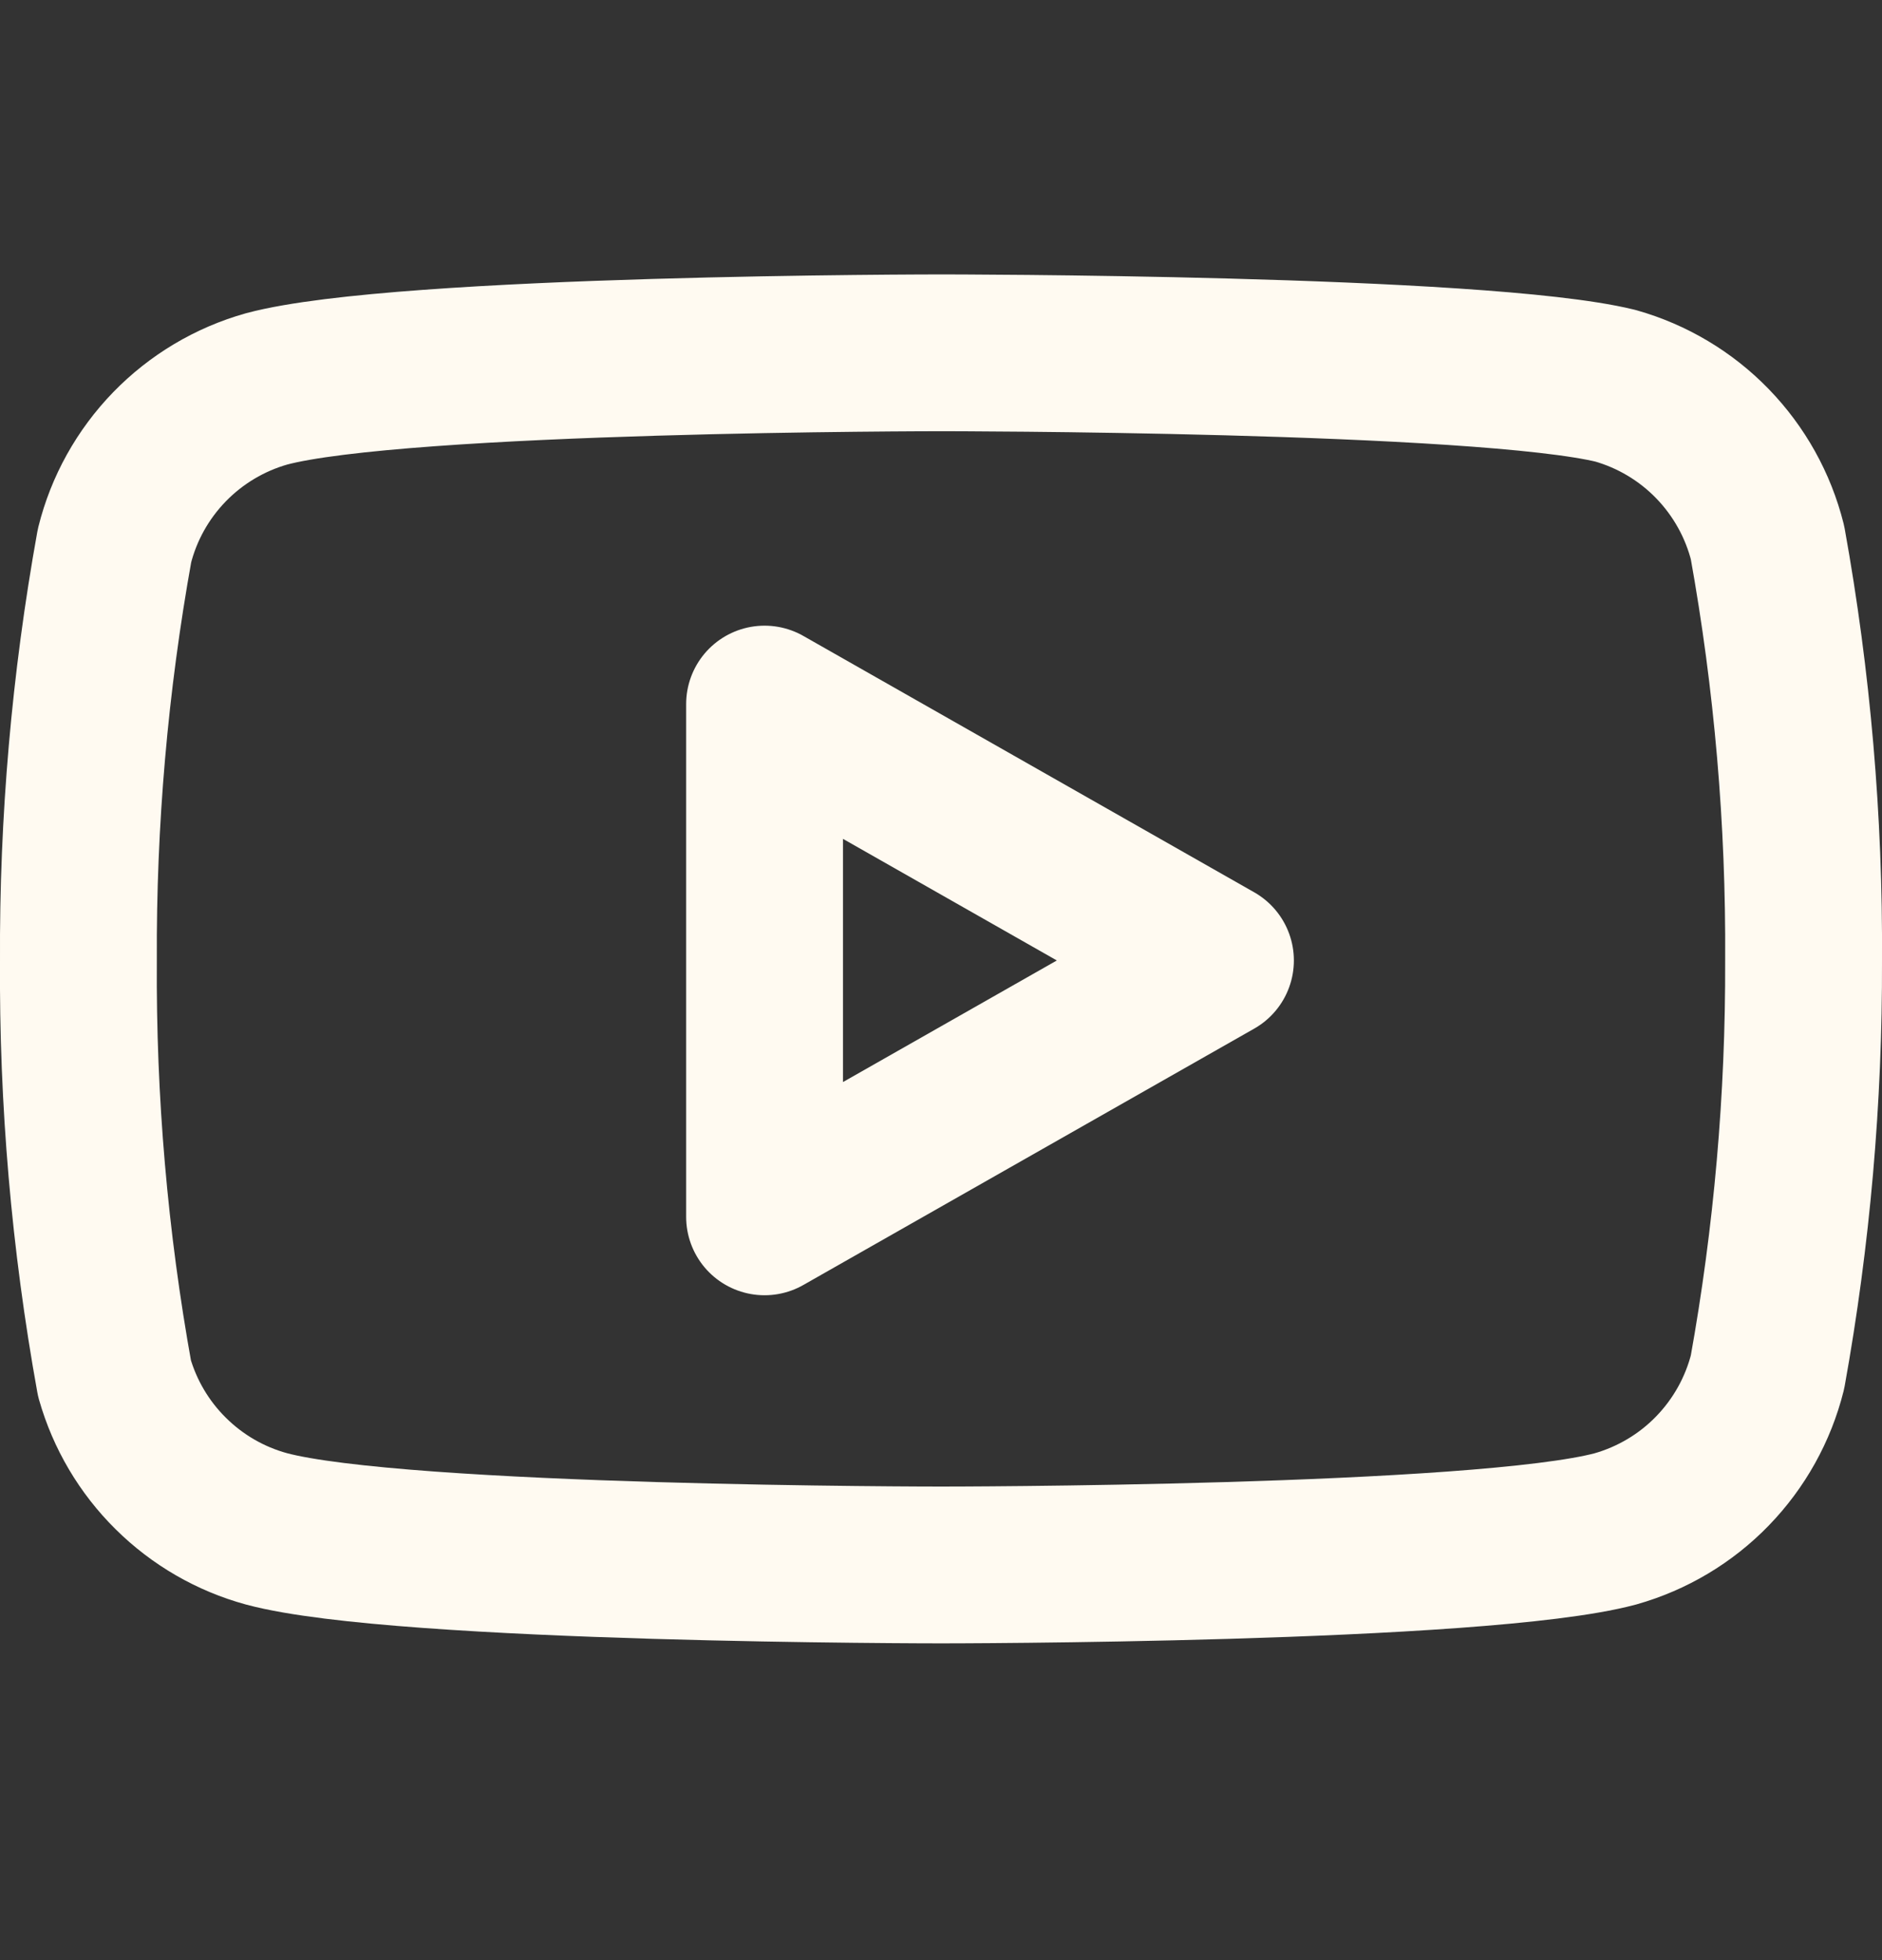<svg width="24" height="25" viewBox="0 0 24 25" fill="none" xmlns="http://www.w3.org/2000/svg">
<rect x="0" y="0" width="24" height="25" fill="#333333" stroke="none"/>
<path d="M22.54 6.92C22.421 6.445 22.179 6.011 21.838 5.659C21.498 5.308 21.07 5.053 20.6 4.92C18.88 4.5 12 4.5 12 4.5C12 4.5 5.12 4.5 3.4 4.96C2.929 5.093 2.502 5.348 2.161 5.699C1.82 6.051 1.578 6.485 1.46 6.96C1.145 8.706 0.991 10.476 1 12.25C0.988 14.037 1.142 15.821 1.46 17.58C1.591 18.04 1.838 18.458 2.178 18.794C2.518 19.131 2.938 19.374 3.4 19.5C5.12 19.96 12 19.96 12 19.96C12 19.96 18.88 19.96 20.6 19.5C21.07 19.367 21.498 19.112 21.838 18.761C22.179 18.409 22.421 17.975 22.54 17.5C22.852 15.768 23.006 14.01 23 12.25C23.011 10.463 22.857 8.679 22.54 6.92Z" stroke="#FFFAF1" stroke-width="2" stroke-linecap="round" stroke-linejoin="round"/>
<path d="M9.75 15.52L15.5 12.25L9.75 8.98V15.52Z" stroke="#FFFAF1" stroke-width="2" stroke-linecap="round" stroke-linejoin="round"/>
</svg>
